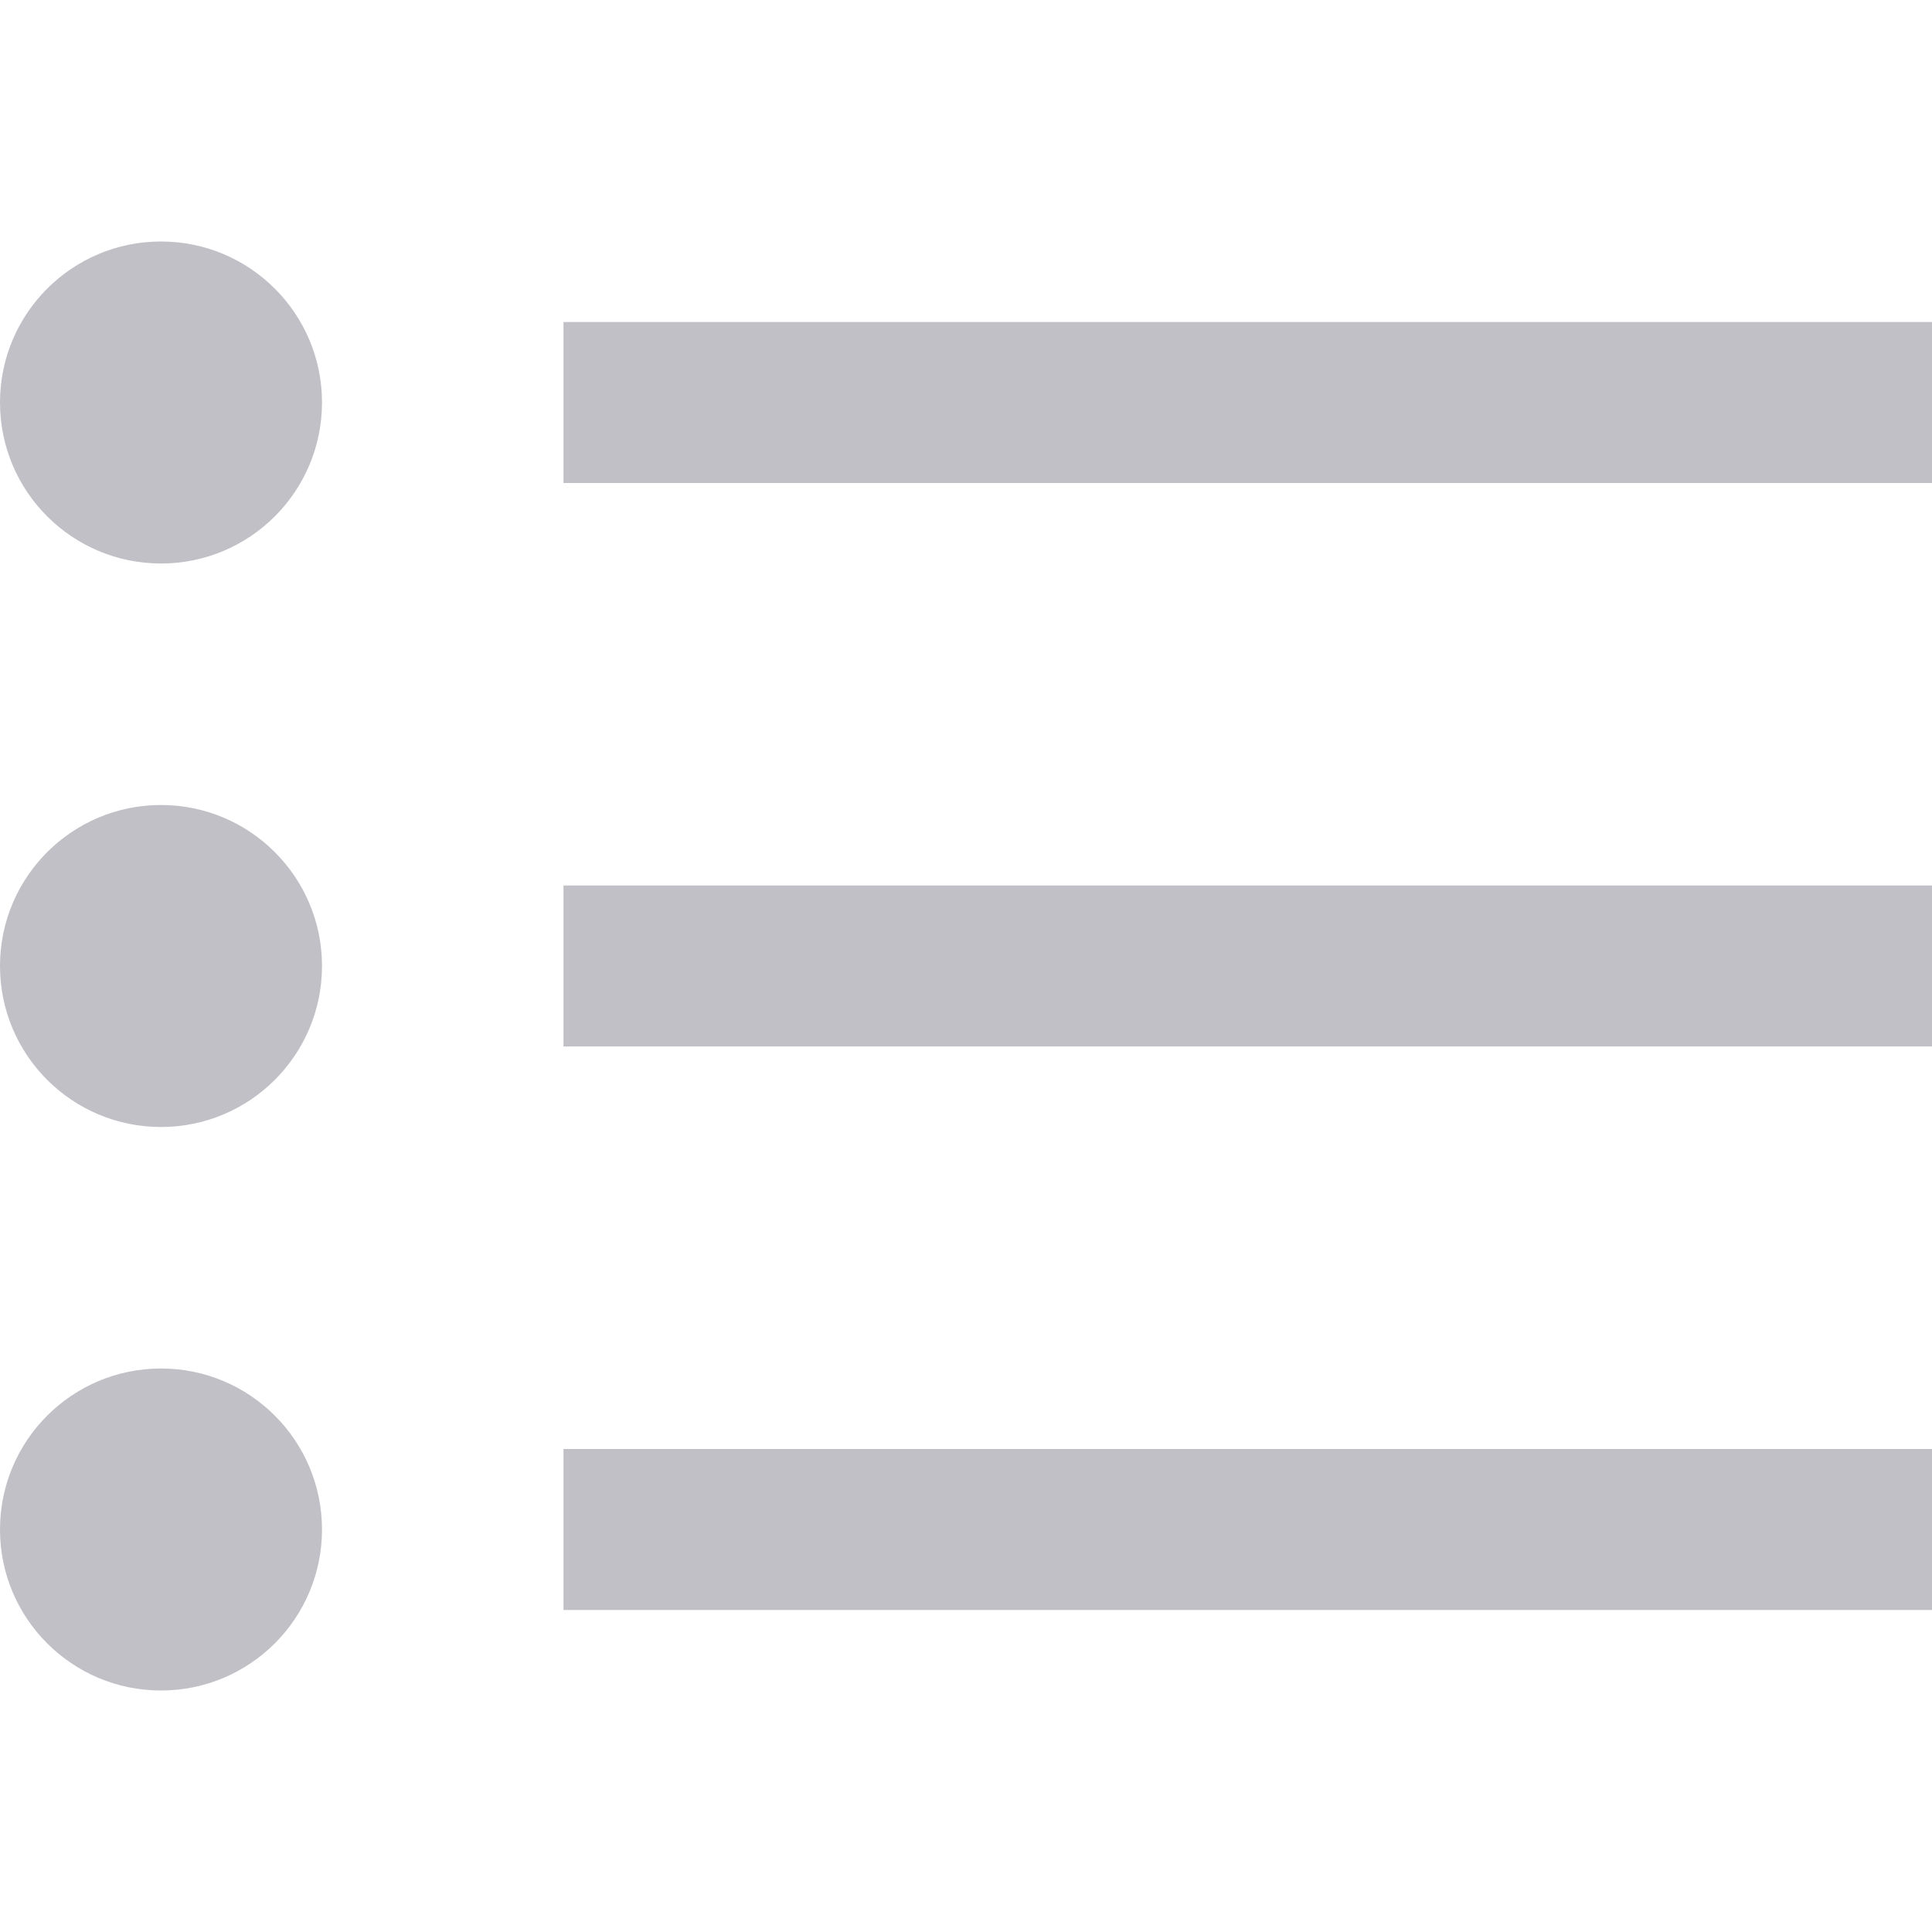 <?xml version="1.0" encoding="UTF-8"?>
<svg xmlns="http://www.w3.org/2000/svg" id="Layer_1" data-name="Layer 1" viewBox="0 0 24 24" width="512" height="512">
    <g id="_05_list" data-name="05 list">
        <rect fill="#C0C0C6" x="7" y="4" width="17" height="2"/>
        <rect fill="#C0C0C6" x="7" y="11" width="17" height="2"/>
        <rect fill="#C0C0C6" x="7" y="18" width="17" height="2"/>
        <circle fill="#C0C0C6" cx="2" cy="5" r="2"/>
        <circle fill="#C0C0C6" cx="2" cy="12" r="2"/>
        <circle fill="#C0C0C6" cx="2" cy="19" r="2"/>
    </g>
</svg>
